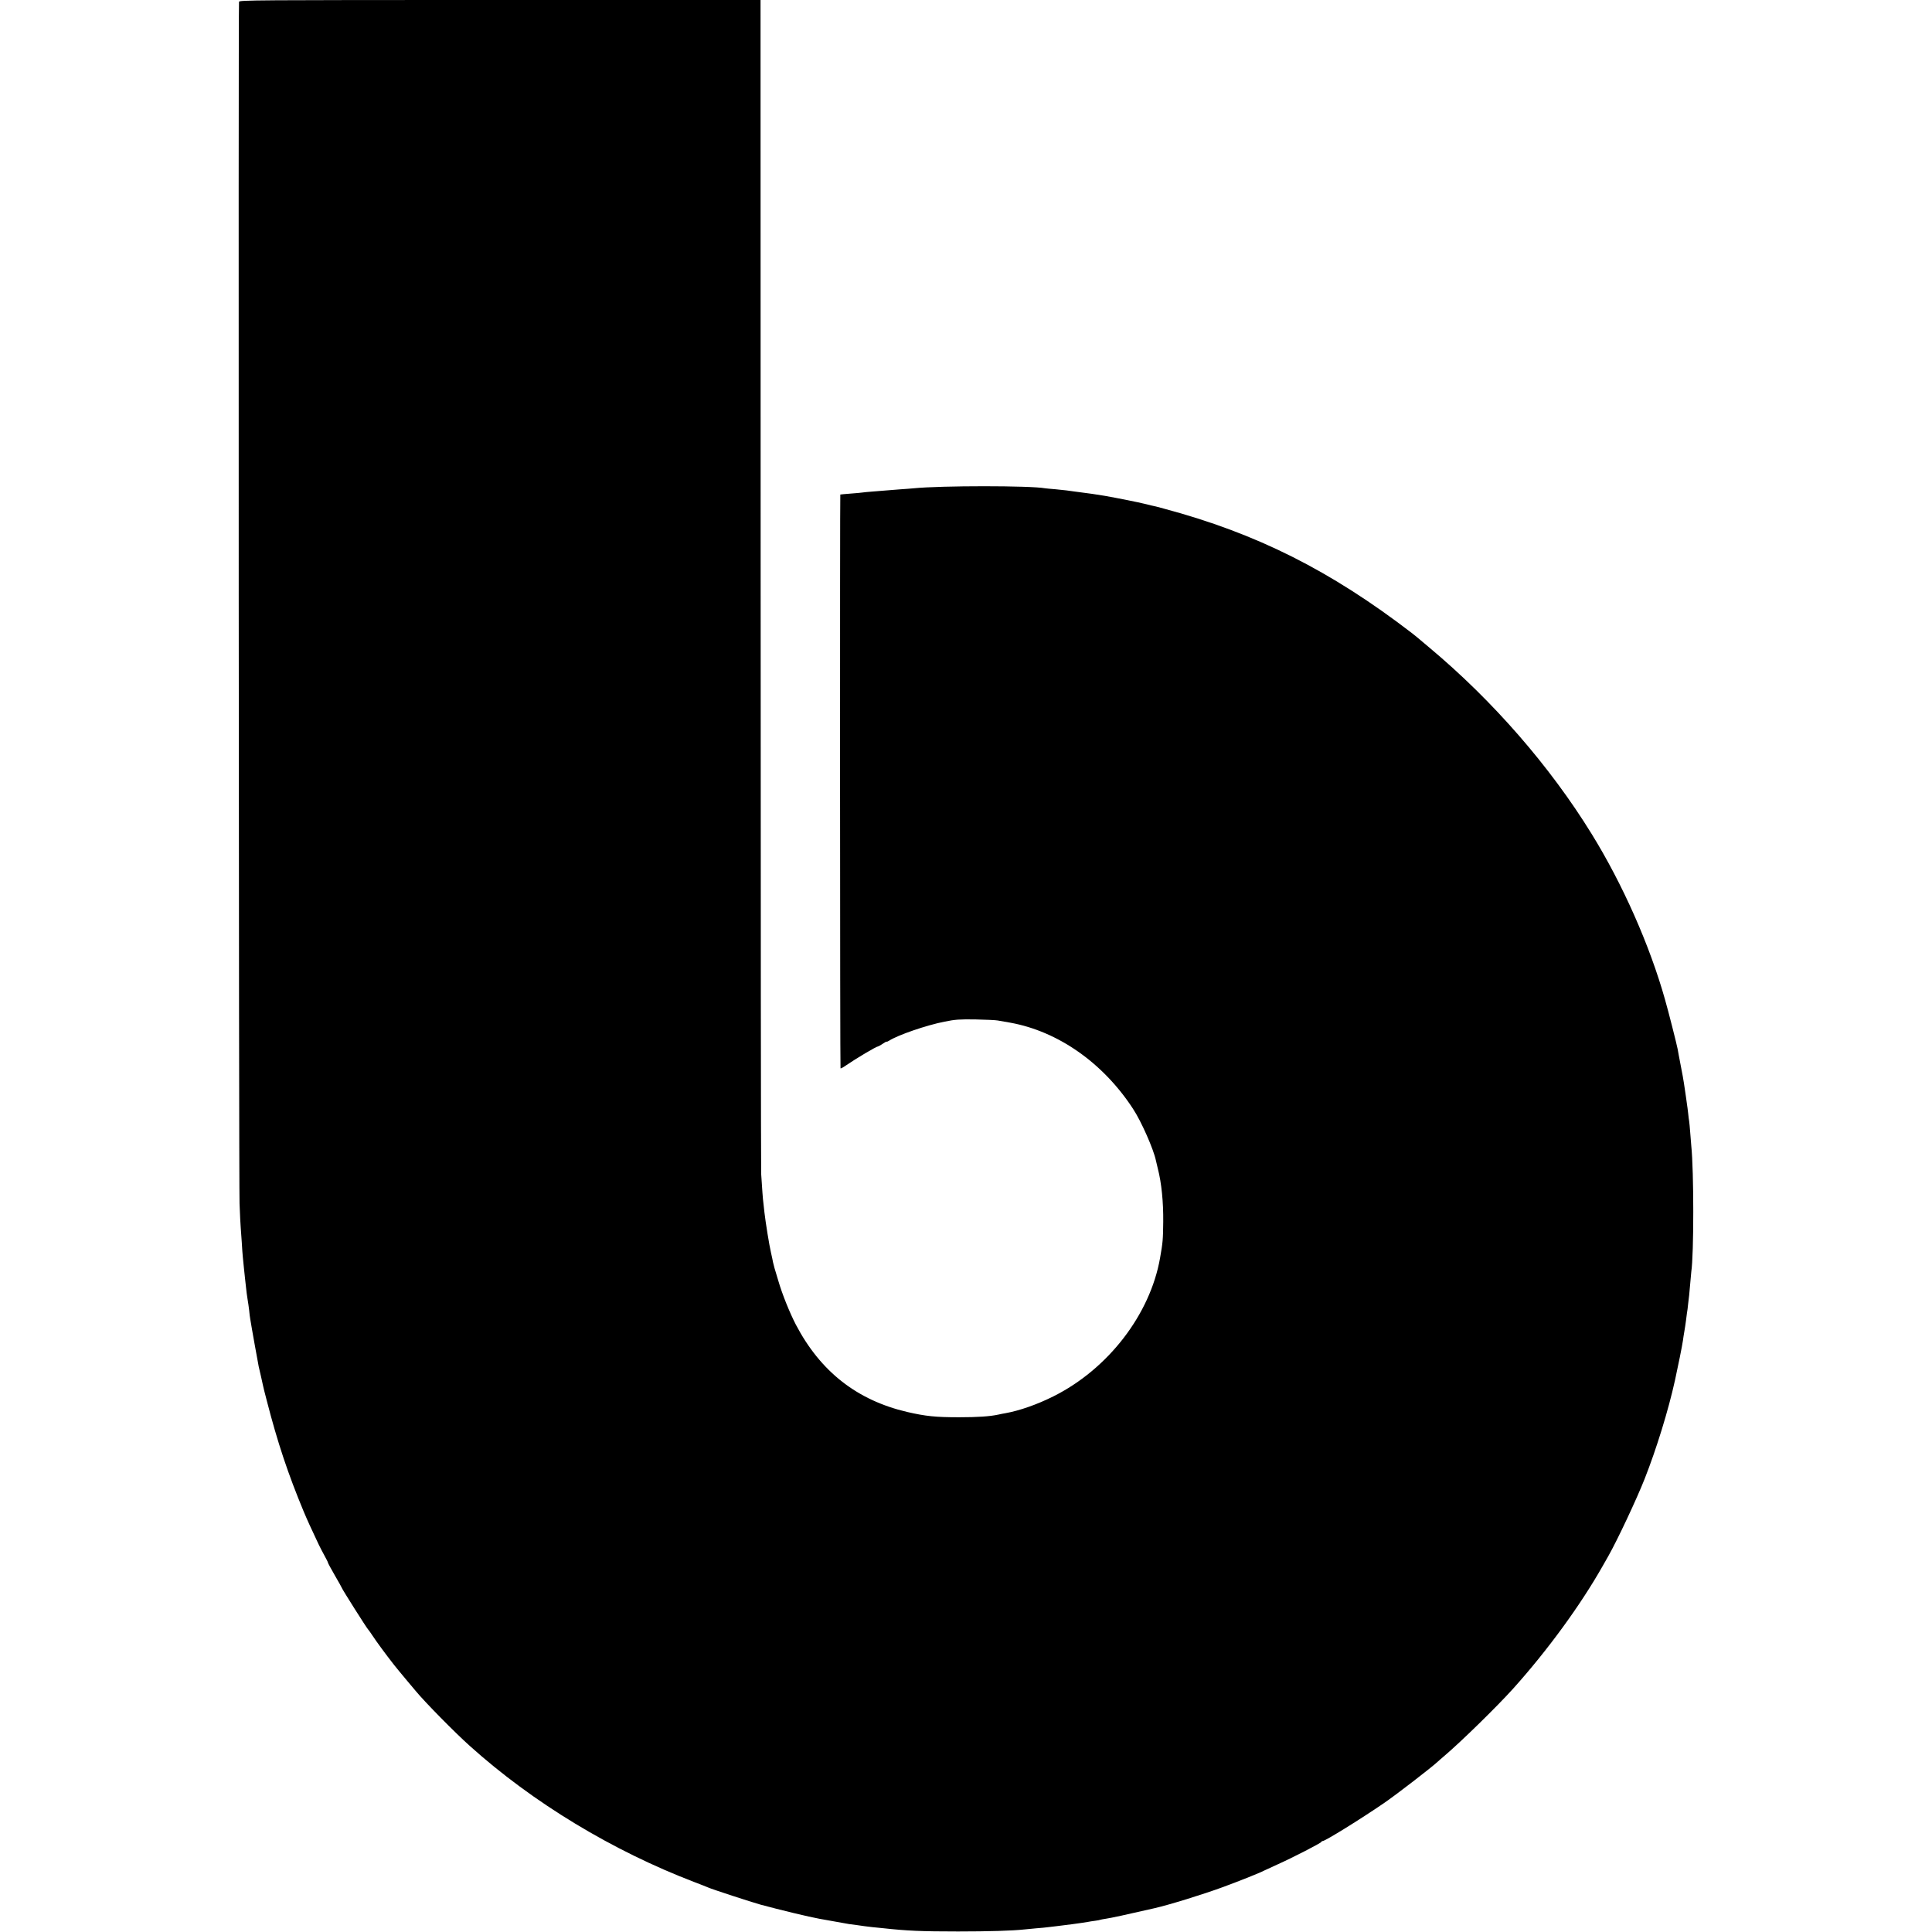 <?xml version="1.0" standalone="no"?>
<!DOCTYPE svg PUBLIC "-//W3C//DTD SVG 20010904//EN"
 "http://www.w3.org/TR/2001/REC-SVG-20010904/DTD/svg10.dtd">
<svg version="1.0" xmlns="http://www.w3.org/2000/svg"
 width="1826pt" height="1826pt" viewBox="0 0 1826 1826"
 preserveAspectRatio="xMidYMid meet">
<g transform="translate(0,1826) scale(0.1,-0.1)"
fill="#000000" stroke="none">
<path d="M2259 18243 c-7 -33 -2 -11167 5 -11358 4 -104 9 -206 11 -225 2 -19
6 -82 10 -140 3 -58 8 -121 10 -140 2 -19 7 -64 10 -100 4 -36 8 -78 10 -95 2
-16 6 -57 10 -90 3 -33 10 -85 15 -115 5 -30 12 -77 15 -105 2 -27 7 -63 10
-80 3 -16 10 -59 16 -95 10 -60 43 -241 54 -300 2 -14 7 -38 10 -55 4 -16 13
-59 22 -95 8 -36 17 -75 19 -86 2 -12 18 -75 35 -140 103 -400 201 -693 349
-1049 38 -90 60 -138 141 -310 13 -27 38 -76 56 -108 18 -33 33 -62 33 -67 0
-4 29 -58 65 -120 36 -62 65 -114 65 -116 0 -9 238 -385 249 -394 4 -3 23 -31
44 -62 34 -52 121 -171 201 -273 17 -22 67 -82 111 -135 44 -52 87 -103 95
-113 85 -103 365 -388 510 -518 596 -536 1348 -991 2125 -1288 61 -23 119 -46
130 -51 32 -15 406 -137 492 -161 181 -49 462 -117 558 -134 17 -3 80 -14 140
-25 61 -11 124 -22 140 -25 17 -2 51 -6 76 -10 25 -3 57 -8 70 -10 13 -2 47
-6 74 -9 28 -3 73 -7 100 -10 228 -25 366 -31 710 -31 291 0 515 7 625 19 19
2 71 7 115 11 44 3 91 8 105 10 14 2 52 6 85 10 58 6 244 31 295 40 14 3 45 8
70 11 25 3 48 8 51 10 3 1 27 6 54 10 39 5 196 39 457 99 140 32 464 132 653
202 152 56 355 137 384 154 9 4 66 31 126 58 139 62 409 201 413 212 2 5 8 9
14 9 23 0 353 204 578 358 109 74 459 344 510 393 8 8 33 29 55 48 161 136
508 476 658 643 324 361 635 787 845 1158 14 25 39 68 54 95 85 150 268 539
343 730 110 279 223 644 286 930 26 117 69 330 75 375 2 19 9 60 14 90 5 30
12 75 15 100 3 25 7 56 9 70 3 14 8 52 11 85 4 33 8 71 10 85 2 14 6 63 10
110 4 47 8 96 10 110 25 166 25 948 0 1190 -2 19 -6 75 -10 124 -4 49 -8 98
-10 108 -2 11 -7 46 -10 79 -4 33 -8 68 -10 77 -1 9 -6 42 -10 72 -4 30 -9 64
-11 75 -2 11 -6 38 -9 60 -3 22 -16 96 -30 165 -13 69 -27 139 -29 155 -7 39
-86 352 -120 470 -144 511 -399 1087 -692 1562 -395 641 -935 1261 -1534 1762
-63 53 -117 98 -120 101 -3 3 -23 19 -45 36 -771 592 -1467 942 -2345 1177
-52 15 -106 28 -120 30 -14 3 -43 10 -65 16 -47 12 -254 54 -375 75 -75 13
-140 22 -295 42 -22 3 -51 7 -65 9 -14 2 -61 7 -105 11 -44 3 -87 8 -96 9
-139 26 -987 26 -1244 0 -22 -2 -80 -7 -130 -10 -49 -4 -106 -8 -125 -10 -19
-2 -75 -6 -125 -10 -49 -4 -97 -8 -105 -10 -9 -2 -58 -6 -110 -10 -52 -4 -96
-8 -98 -9 -4 -5 -3 -5419 2 -5423 3 -3 24 8 48 25 102 70 291 182 307 182 3 0
23 11 44 25 20 14 37 23 37 20 0 -3 10 1 23 9 84 54 355 147 524 180 102 21
142 23 293 21 96 -2 191 -6 210 -10 19 -3 73 -13 120 -21 450 -82 875 -379
1158 -813 79 -119 196 -386 217 -490 2 -9 10 -43 18 -76 35 -135 53 -317 51
-504 -2 -170 -4 -193 -30 -341 -94 -535 -492 -1050 -1009 -1308 -154 -77 -320
-135 -454 -159 -14 -2 -44 -8 -66 -13 -79 -17 -193 -25 -370 -25 -225 0 -316
10 -491 50 -474 111 -819 381 -1052 825 -59 114 -130 290 -166 415 -15 50 -31
104 -36 120 -5 17 -11 41 -14 55 -2 14 -11 54 -19 90 -17 71 -52 292 -62 380
-3 30 -8 71 -10 90 -5 34 -12 135 -21 275 -2 39 -5 2551 -5 5583 l-1 5512
-2463 0 c-2337 0 -2463 -1 -2466 -17z"/>
</g>
</svg>
